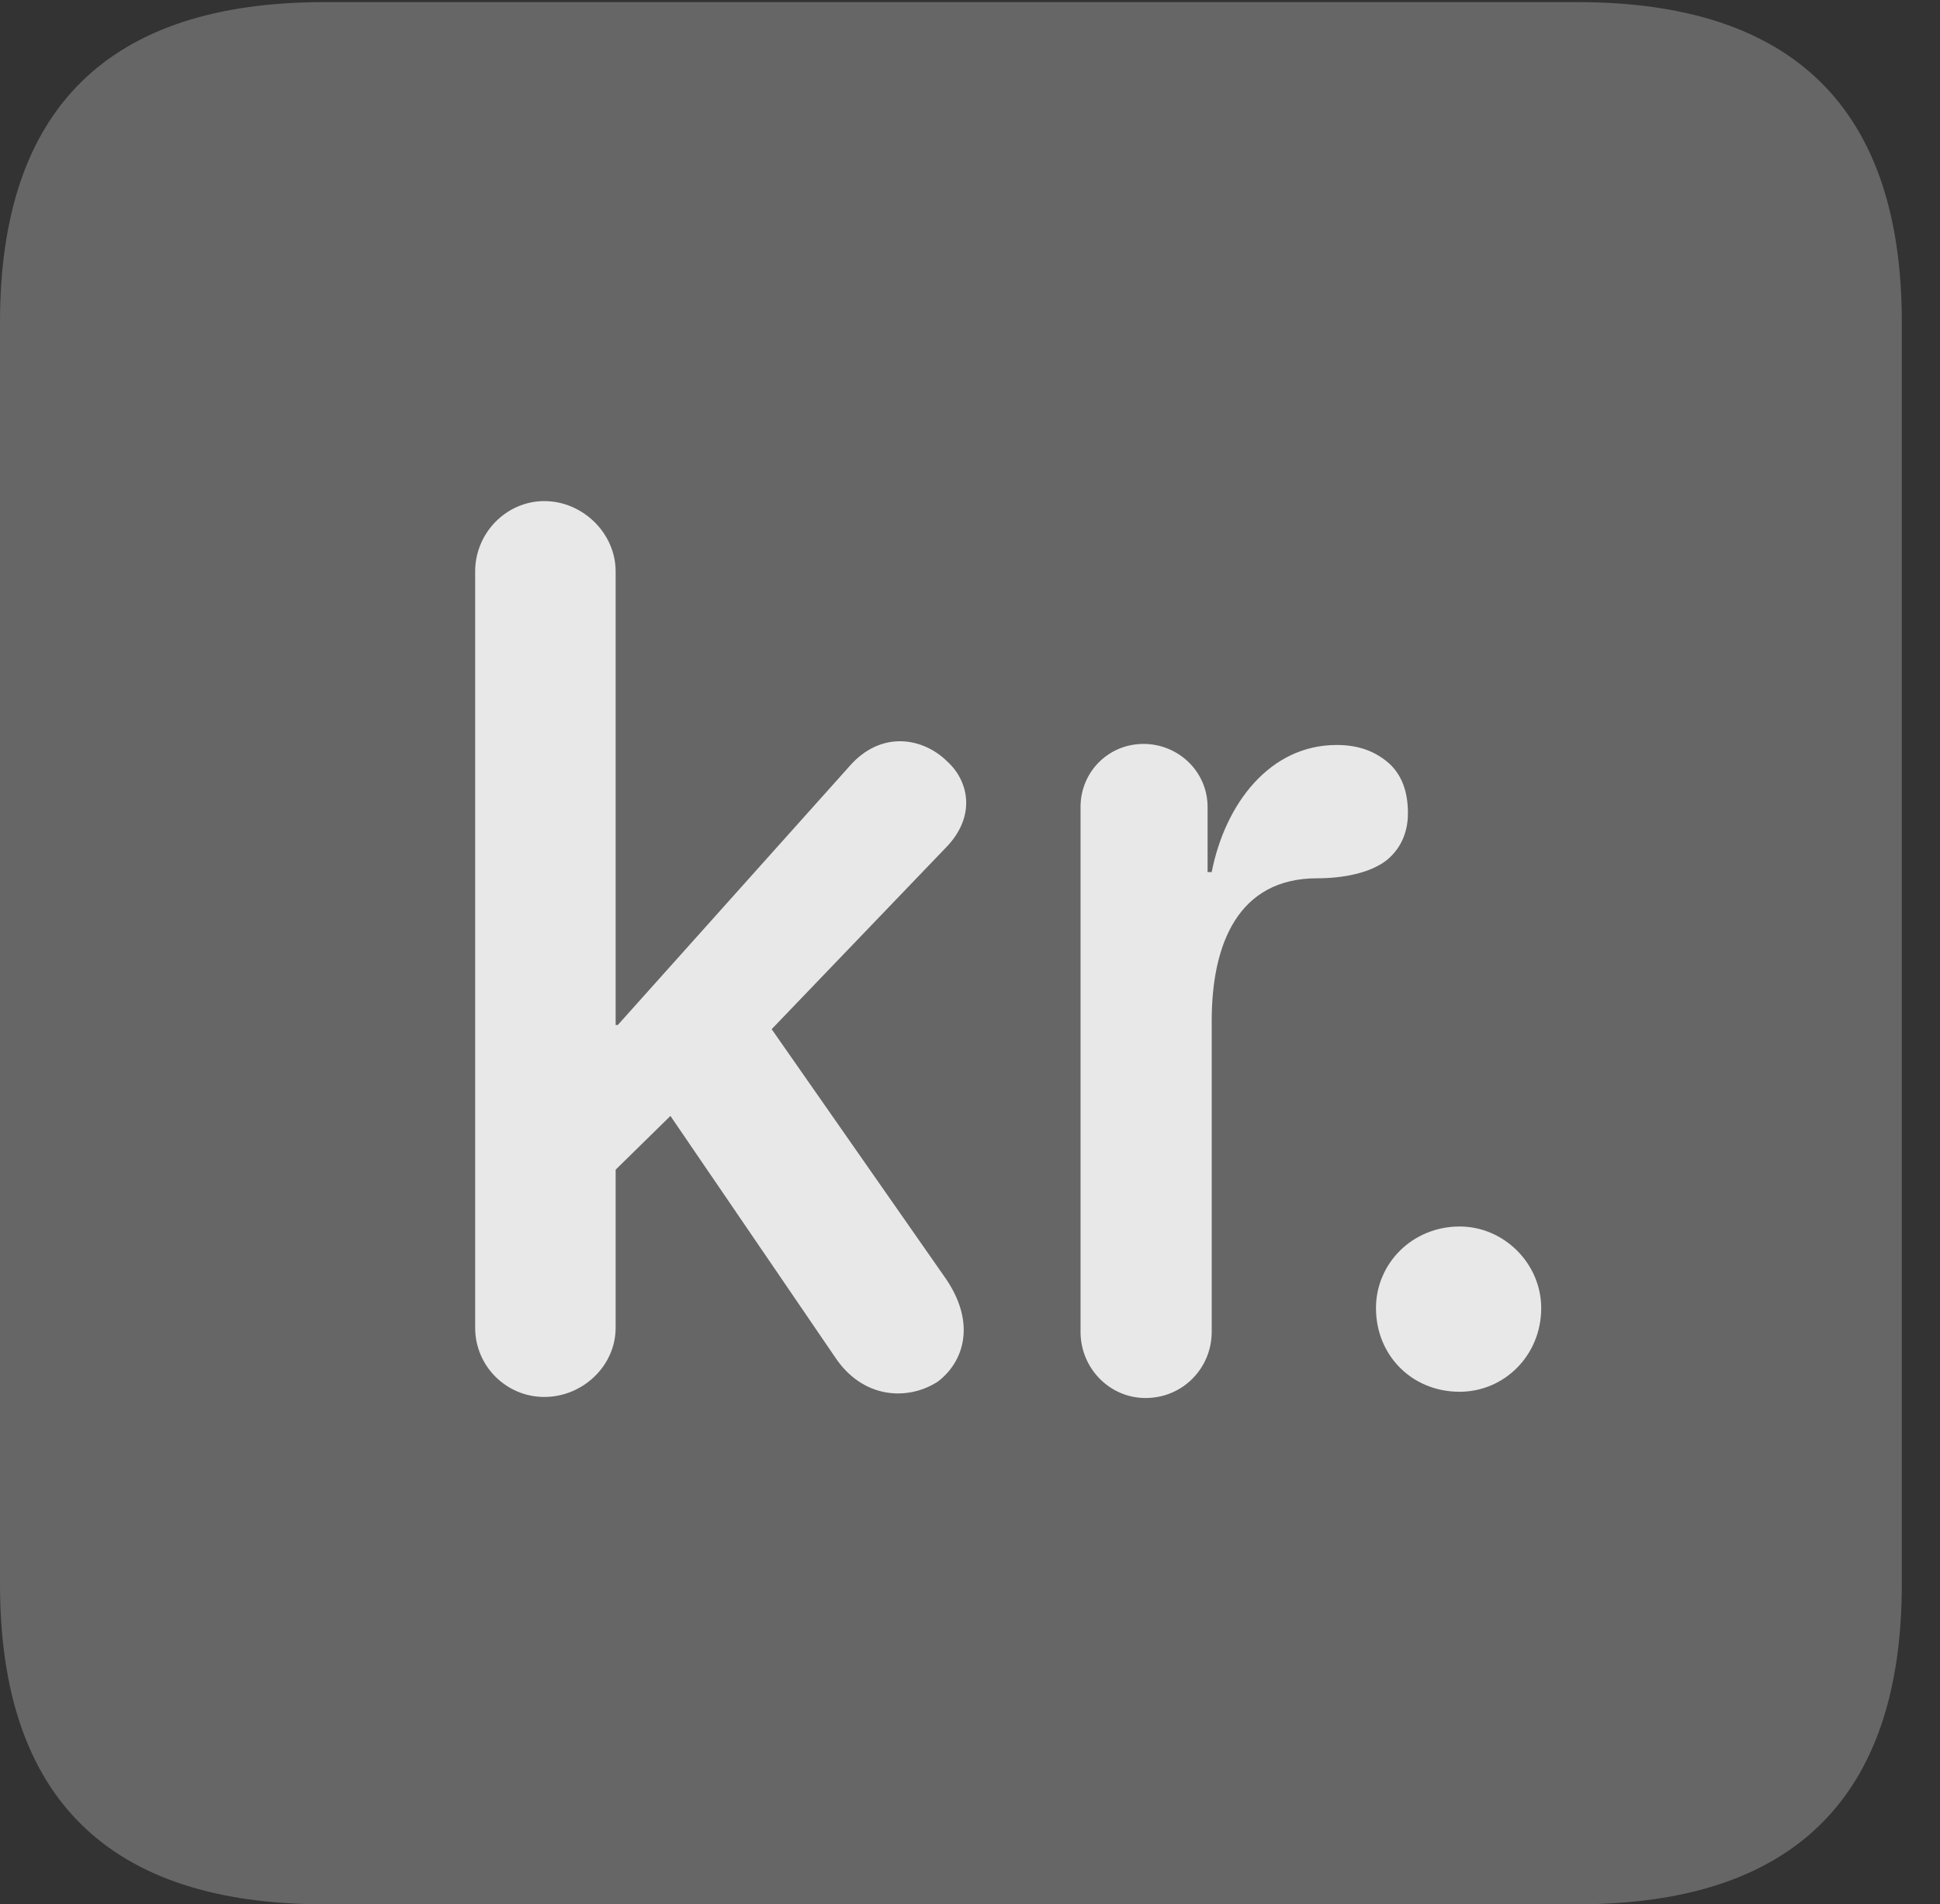 <?xml version="1.0" encoding="UTF-8"?>
<!--Generator: Apple Native CoreSVG 232.5-->
<!DOCTYPE svg
PUBLIC "-//W3C//DTD SVG 1.1//EN"
       "http://www.w3.org/Graphics/SVG/1.1/DTD/svg11.dtd">
<svg version="1.1" xmlns="http://www.w3.org/2000/svg" xmlns:xlink="http://www.w3.org/1999/xlink" width="18.34" height="17.998">
 <rect width="100%" height="100%" fill="#333333" stroke="none"/>
 <g>
  <rect height="17.998" opacity="0" width="18.34" x="0" y="0"/>
  <path d="M3.066 17.998L14.912 17.998C16.963 17.998 17.979 16.982 17.979 14.971L17.979 3.047C17.979 1.035 16.963 0.02 14.912 0.02L3.066 0.02C1.025 0.02 0 1.025 0 3.047L0 14.971C0 16.992 1.025 17.998 3.066 17.998Z" fill="#ffffff" fill-opacity="0.25"/>
  <path d="M5.146 13.203C4.785 13.203 4.492 12.91 4.492 12.549L4.492 5.4C4.492 5.039 4.785 4.736 5.146 4.736C5.508 4.736 5.82 5.039 5.82 5.4L5.82 9.688L5.84 9.688L8.027 7.246C8.33 6.895 8.73 6.973 8.955 7.197C9.16 7.383 9.229 7.715 8.945 8.008L7.295 9.727L8.945 12.09C9.229 12.51 9.111 12.871 8.867 13.057C8.584 13.242 8.154 13.223 7.891 12.822L6.338 10.547L5.82 11.055L5.82 12.549C5.82 12.91 5.508 13.203 5.146 13.203ZM10.83 13.213C10.488 13.213 10.215 12.93 10.215 12.588L10.215 7.627C10.215 7.295 10.479 7.031 10.81 7.031C11.143 7.031 11.416 7.295 11.416 7.627L11.416 8.242L11.455 8.242C11.582 7.598 12.002 7.041 12.637 7.041C12.842 7.041 13.008 7.1 13.145 7.227C13.252 7.334 13.31 7.48 13.31 7.686C13.31 7.881 13.232 8.027 13.115 8.125C12.959 8.252 12.695 8.301 12.451 8.301C11.709 8.301 11.455 8.916 11.455 9.648L11.455 12.588C11.455 12.93 11.182 13.213 10.83 13.213ZM13.799 13.154C13.35 13.154 13.008 12.812 13.008 12.363C13.008 11.943 13.35 11.592 13.799 11.592C14.219 11.592 14.57 11.943 14.57 12.363C14.57 12.812 14.219 13.154 13.799 13.154Z" fill="#ffffff" fill-opacity="0.85"/>
 </g>
</svg>
